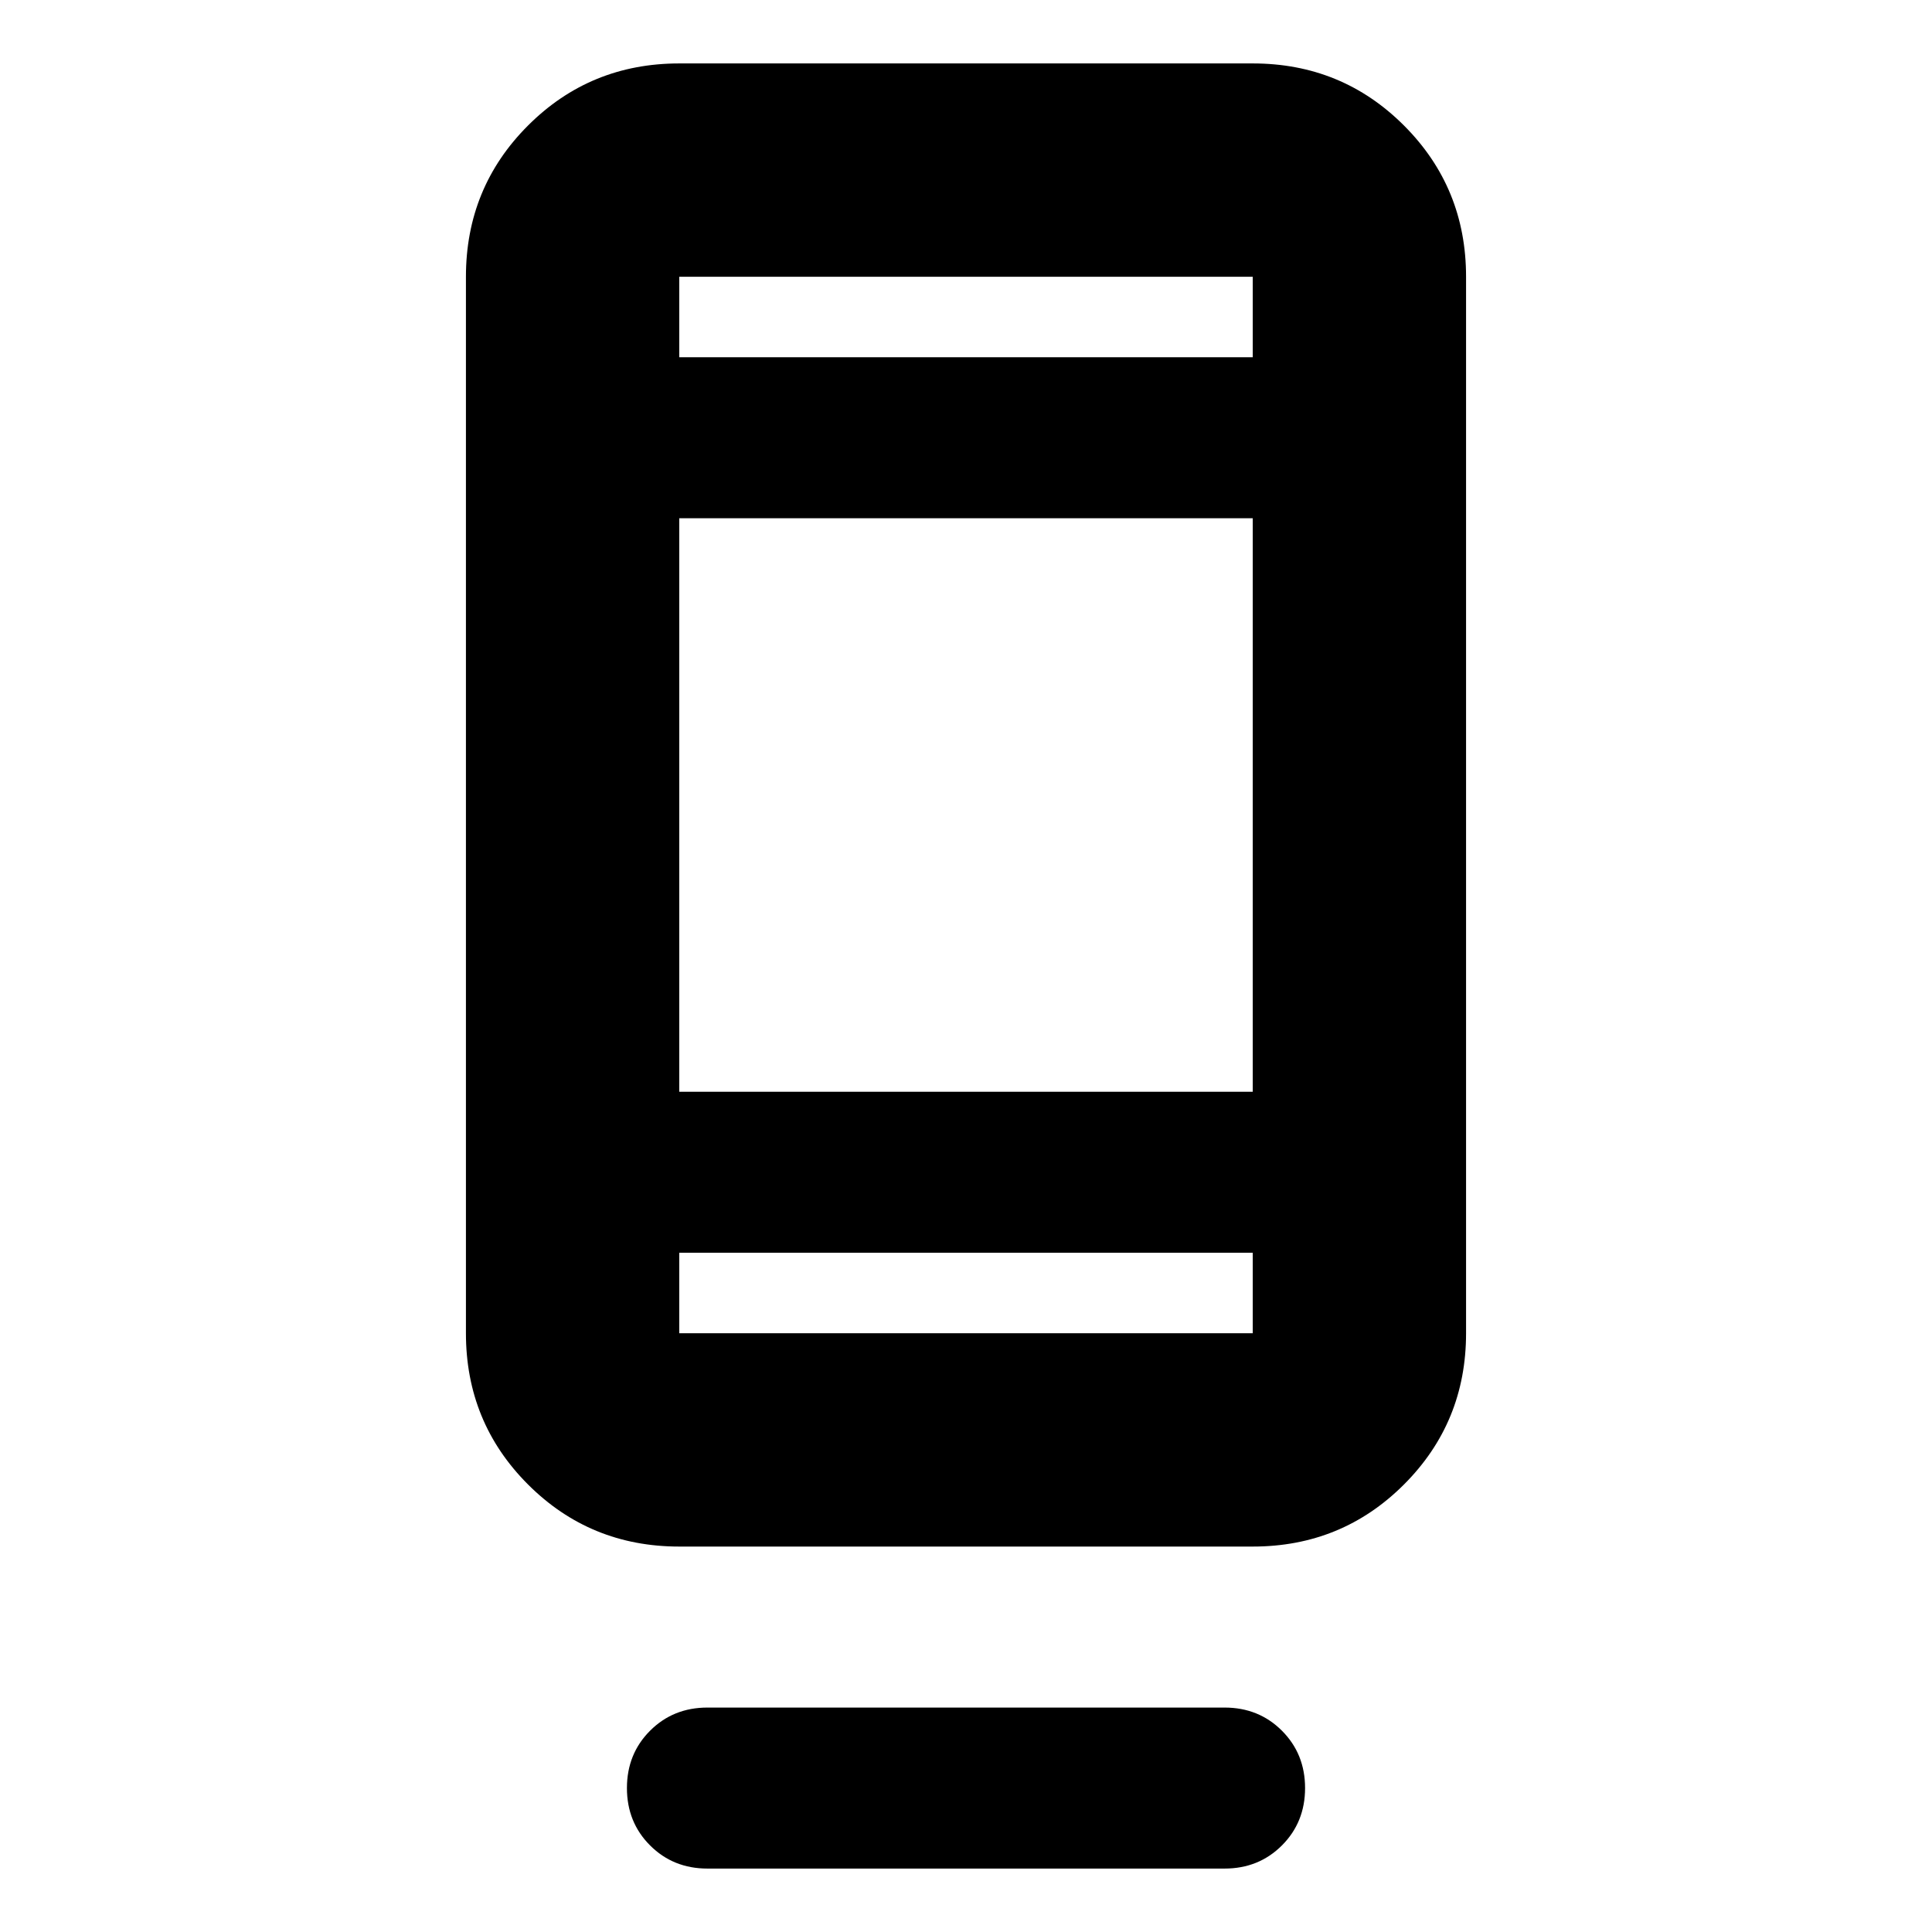 <svg xmlns="http://www.w3.org/2000/svg" height="24" viewBox="0 -960 960 960" width="24"><path d="M311.52-71.52q0-17 11.5-28.5t28.5-11.5h256.96q17 0 28.5 11.5t11.5 28.5q0 17-11.5 28.5t-28.5 11.5H351.52q-17 0-28.5-11.5t-11.5-28.5Zm26-120q-44.3 0-75.15-30.85-30.85-30.85-30.85-75.15v-524.96q0-44.3 30.85-75.15 30.85-30.85 75.15-30.85h284.96q44.3 0 75.15 30.85 30.85 30.85 30.85 75.15v524.96q0 44.3-30.85 75.15-30.85 30.85-75.15 30.85H337.52Zm0-146v40h284.96v-40H337.52Zm0-80h284.96v-284.96H337.52v284.96Zm0-364.96h284.96v-40H337.52v40Zm0 0v-40 40Zm0 444.96v40-40Z"/></svg>